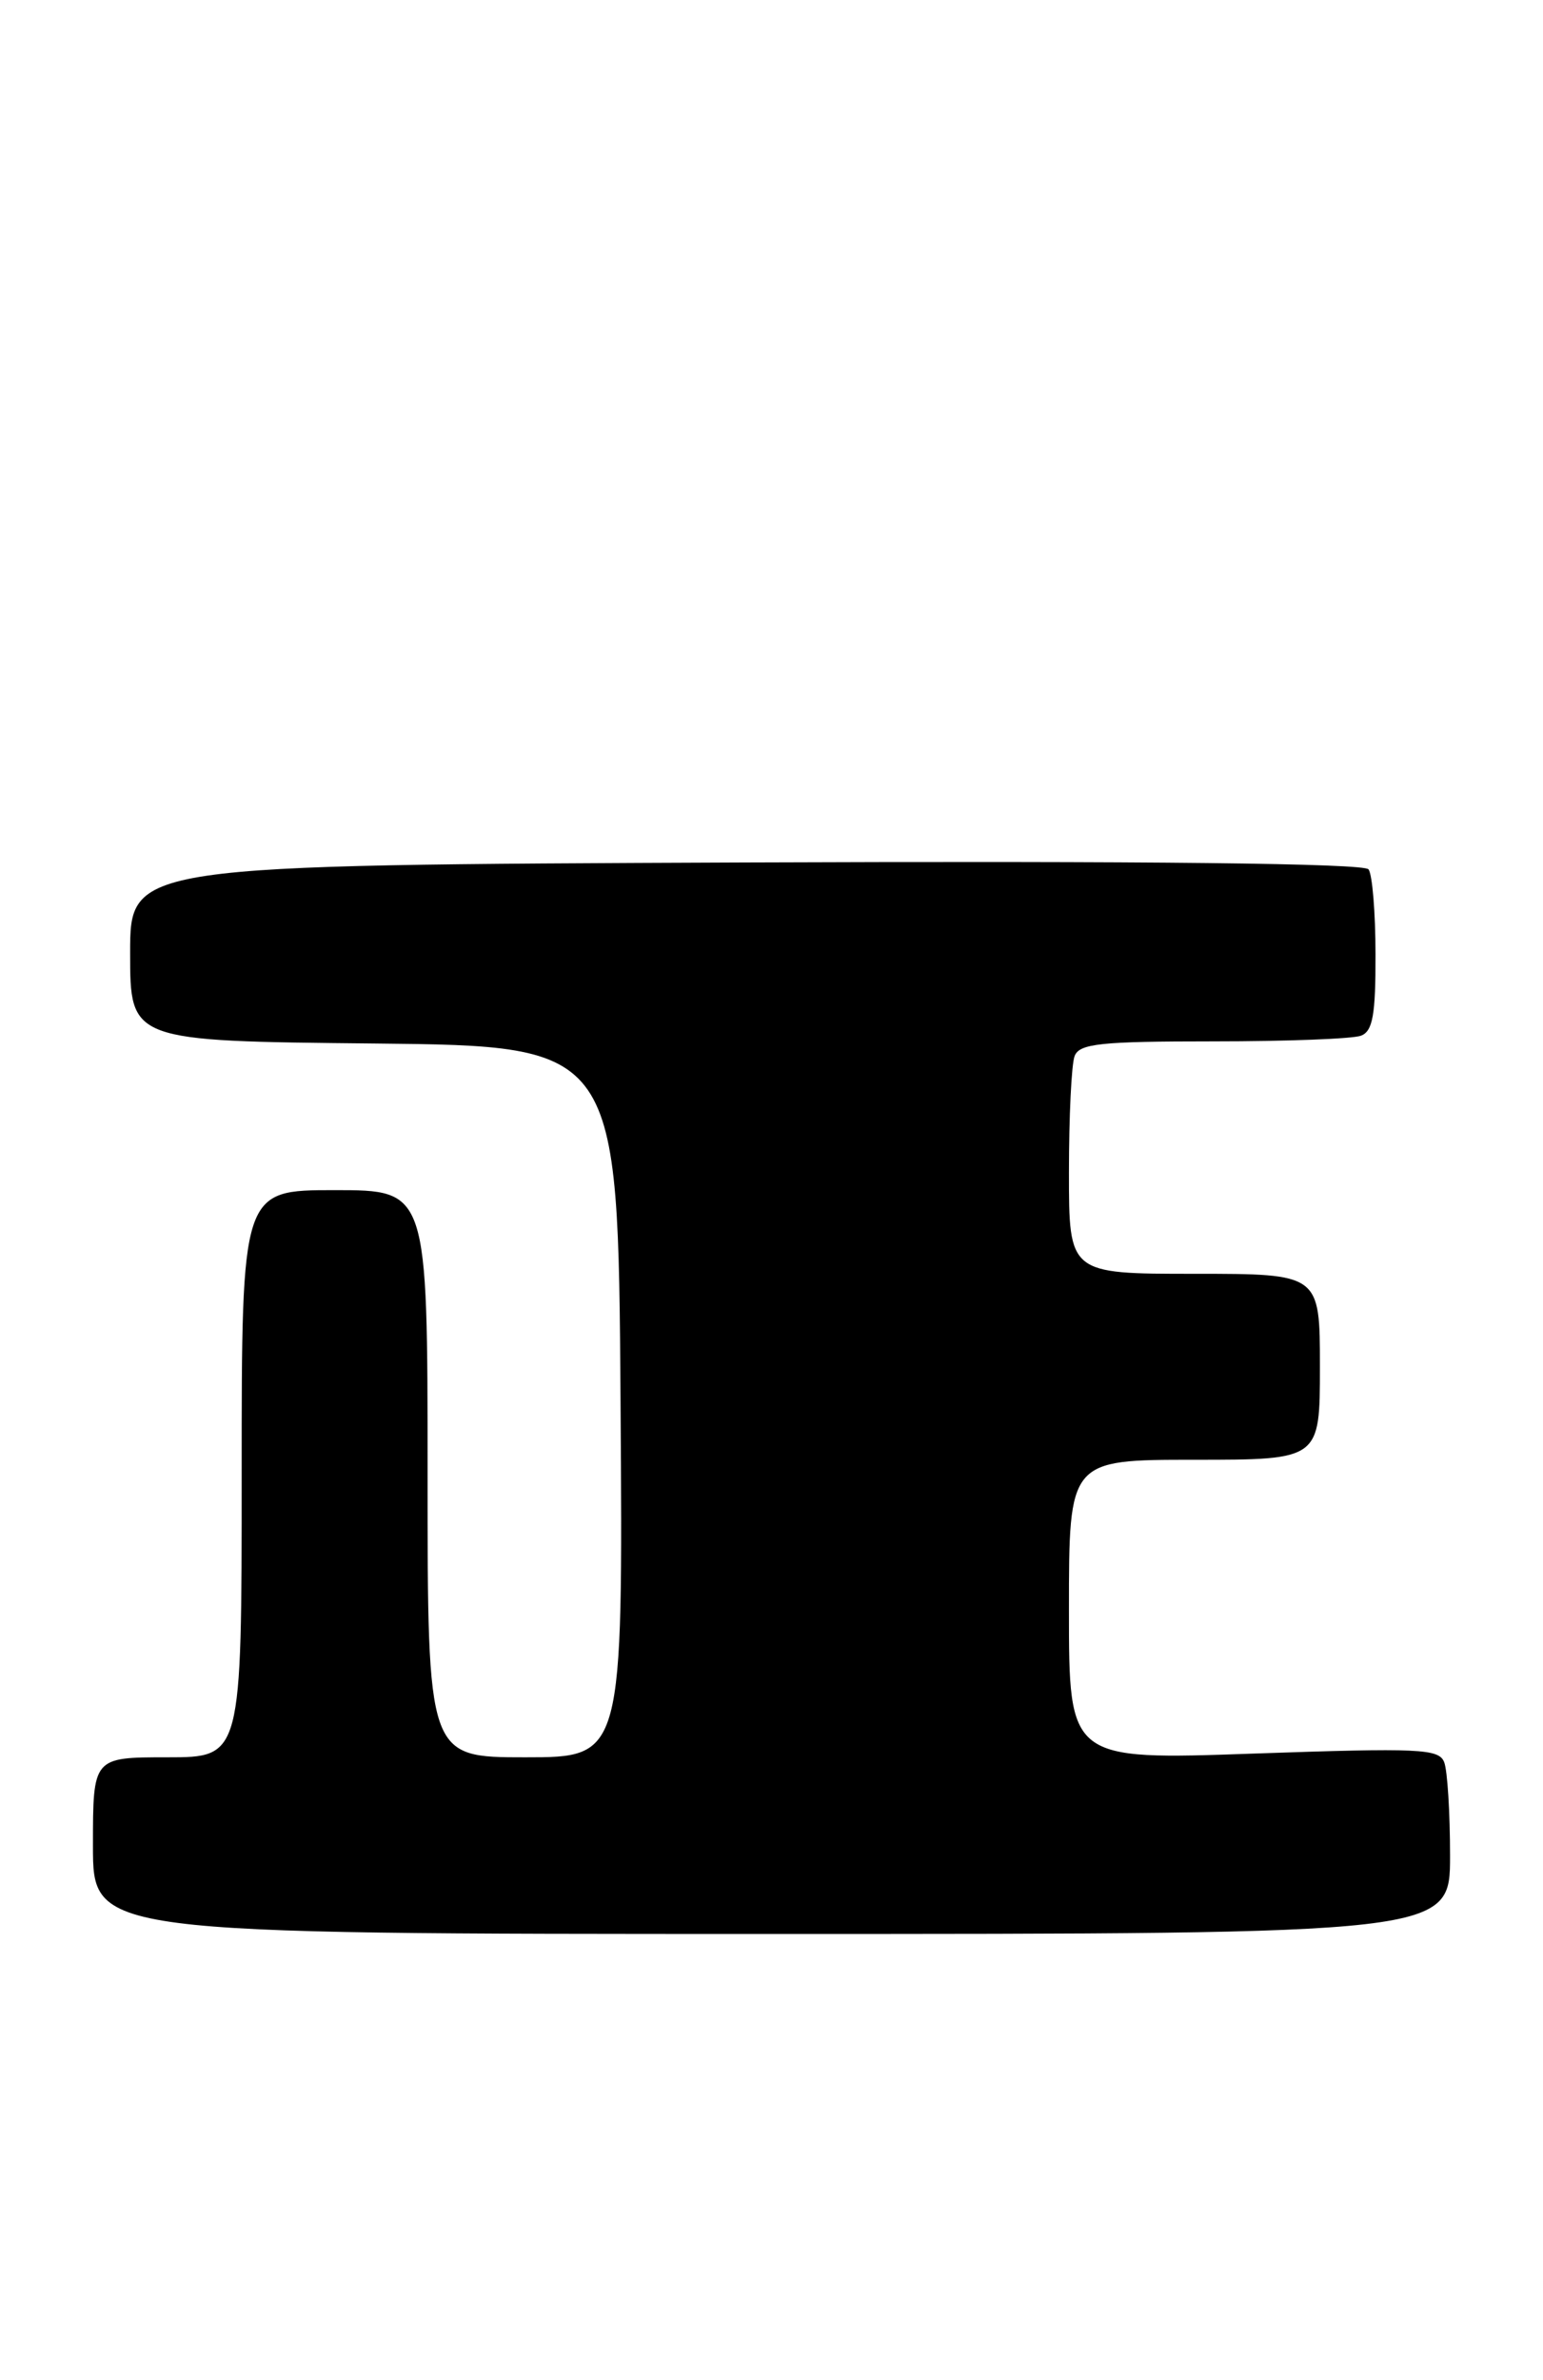 <?xml version="1.0" encoding="UTF-8" standalone="no"?>
<!DOCTYPE svg PUBLIC "-//W3C//DTD SVG 1.1//EN" "http://www.w3.org/Graphics/SVG/1.1/DTD/svg11.dtd" >
<svg xmlns="http://www.w3.org/2000/svg" xmlns:xlink="http://www.w3.org/1999/xlink" version="1.1" viewBox="0 0 166 256">
 <g >
 <path fill="currentColor"
d=" M 156.00 199.58 C 156.00 194.95 155.72 190.43 155.37 189.53 C 154.81 188.07 152.73 187.98 134.87 188.60 C 115.00 189.30 115.00 189.30 115.00 173.15 C 115.00 157.00 115.00 157.00 128.50 157.00 C 142.00 157.00 142.00 157.00 142.00 147.00 C 142.00 137.00 142.00 137.00 128.50 137.00 C 115.00 137.00 115.00 137.00 115.00 126.08 C 115.00 120.08 115.27 114.45 115.61 113.58 C 116.12 112.24 118.40 112.00 130.53 112.00 C 138.40 112.00 145.55 111.73 146.42 111.39 C 147.68 110.91 148.00 109.16 147.98 102.64 C 147.98 98.16 147.64 94.05 147.23 93.50 C 146.75 92.85 123.57 92.59 80.25 92.76 C 14.00 93.03 14.00 93.03 14.00 102.50 C 14.00 111.97 14.00 111.97 40.25 112.23 C 66.50 112.50 66.50 112.50 66.76 150.75 C 67.02 189.00 67.02 189.00 56.51 189.00 C 46.00 189.00 46.00 189.00 46.00 158.50 C 46.00 128.00 46.00 128.00 36.00 128.00 C 26.00 128.00 26.00 128.00 26.00 158.50 C 26.00 189.00 26.00 189.00 18.00 189.00 C 10.00 189.00 10.00 189.00 10.00 198.50 C 10.00 208.00 10.00 208.00 83.00 208.00 C 156.00 208.00 156.00 208.00 156.00 199.58 Z "/>
</g>
</svg>